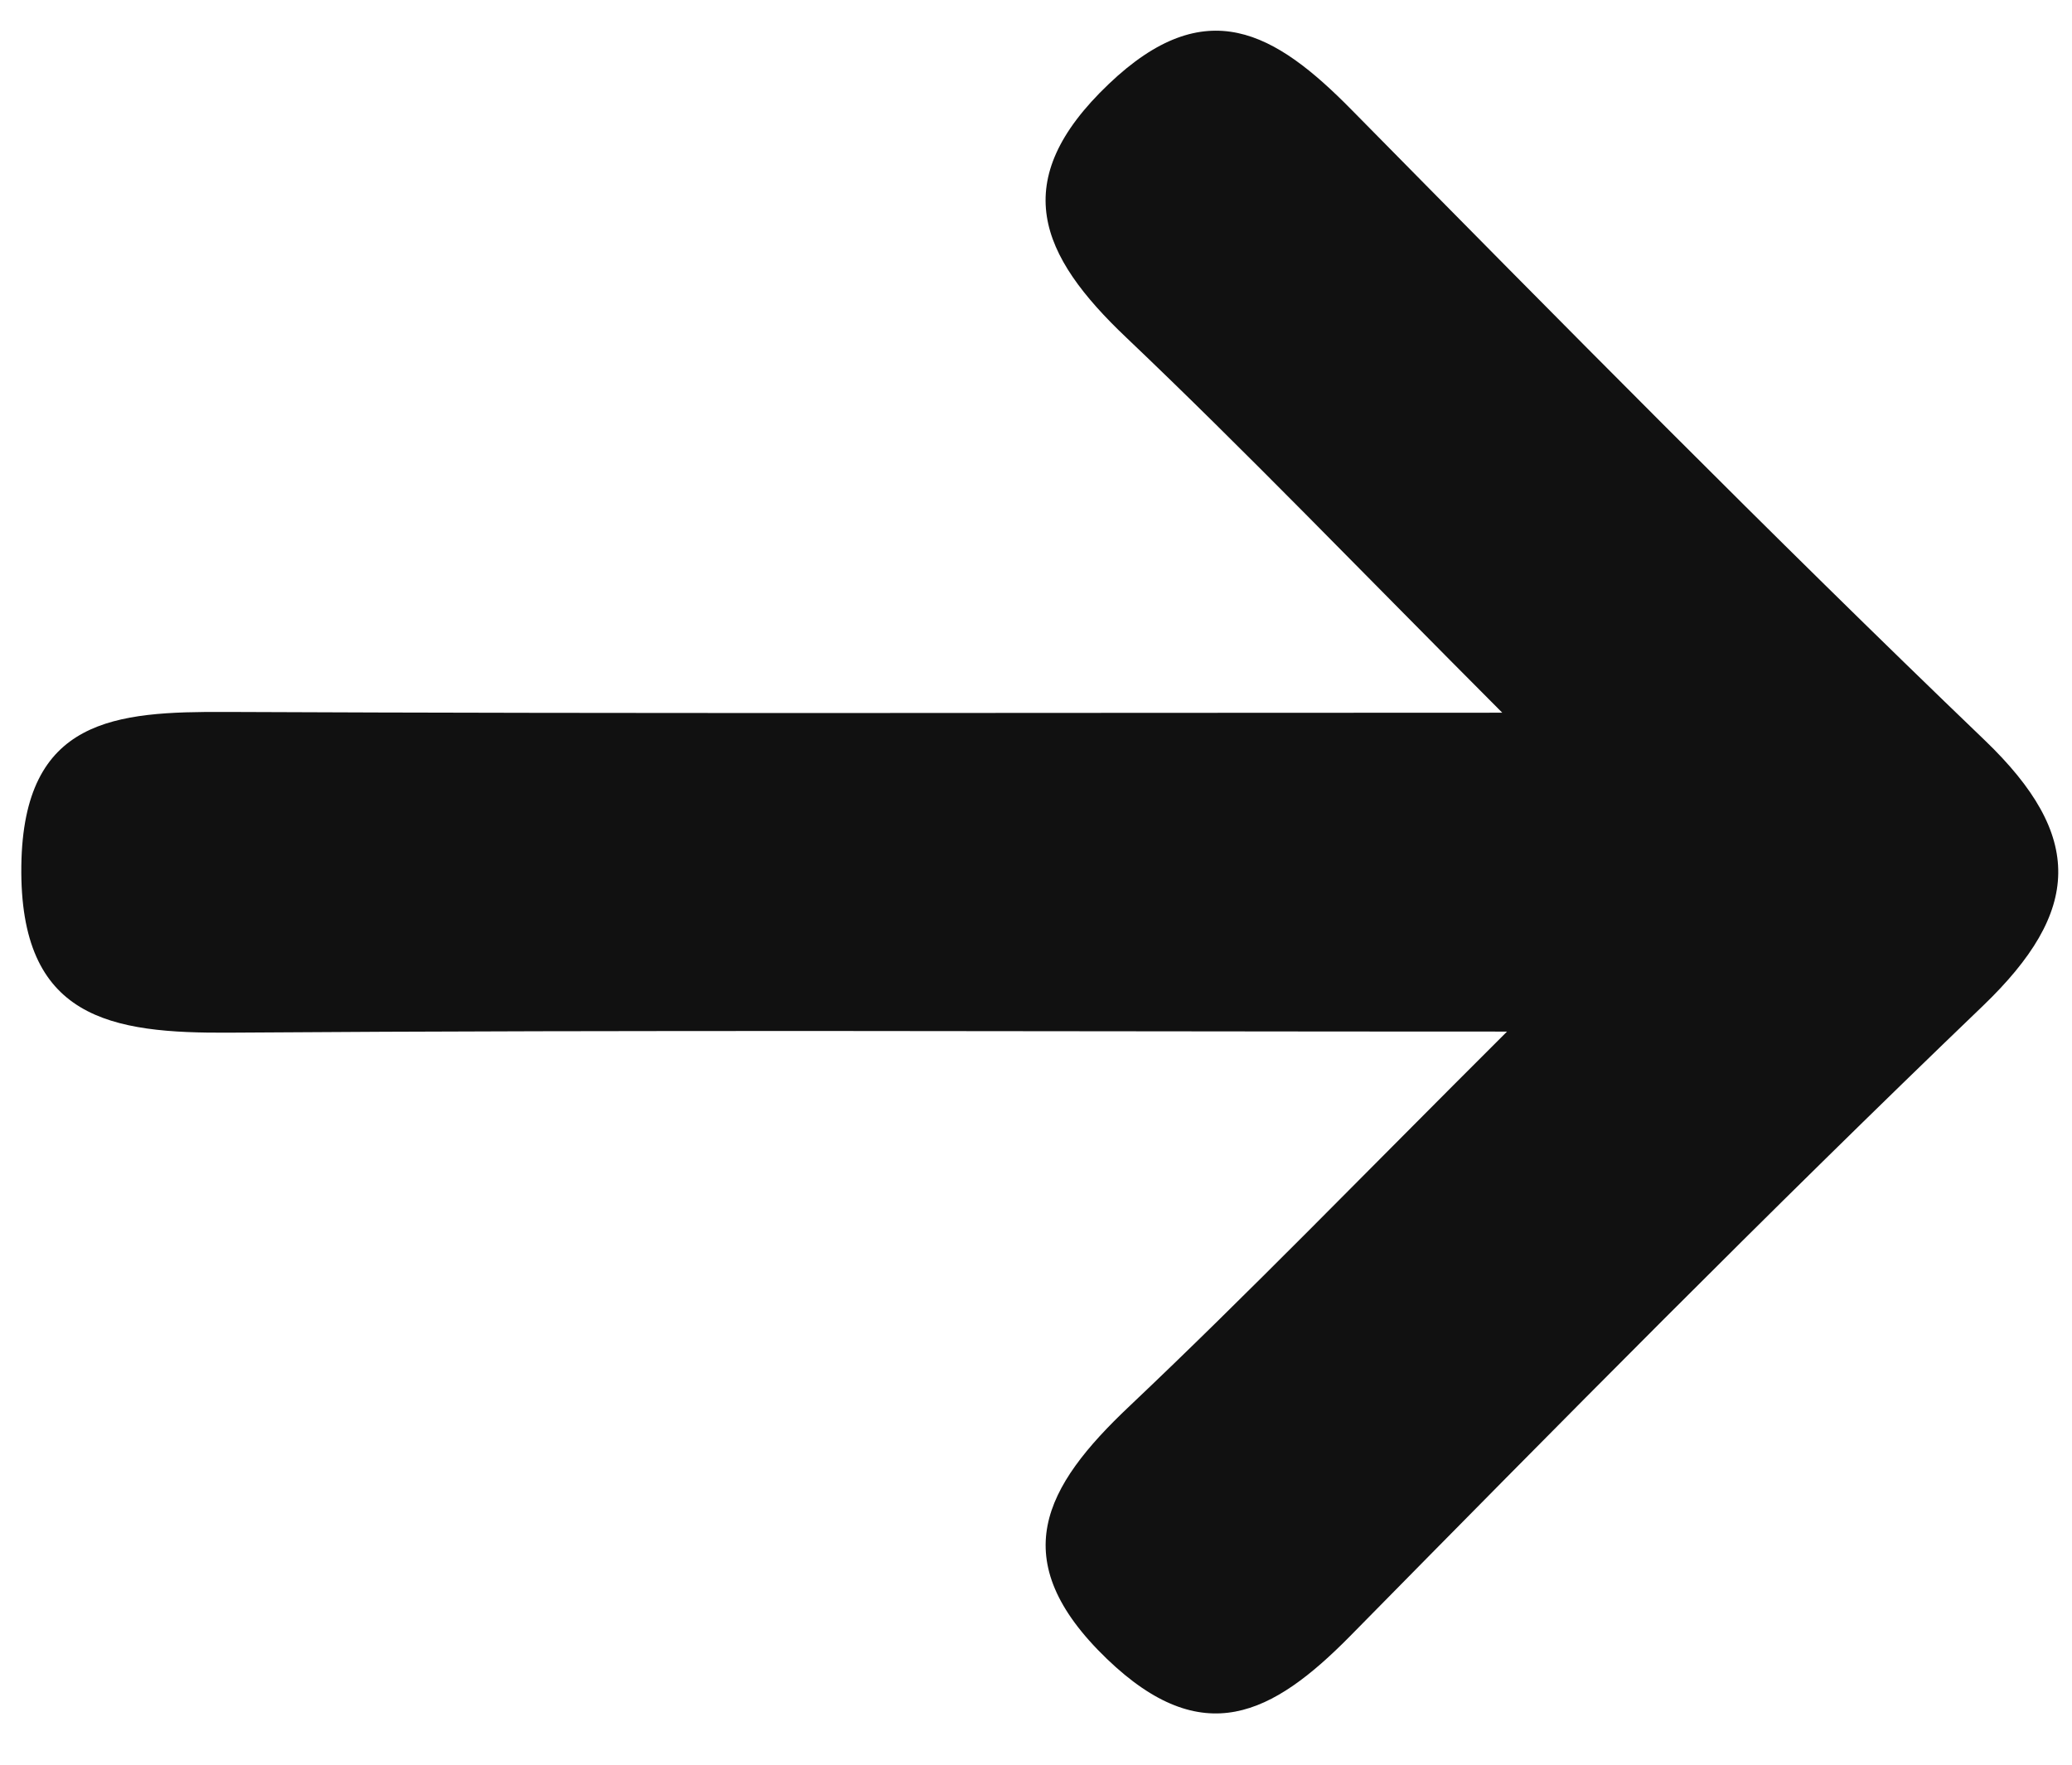 <svg width="27" height="23" viewBox="0 0 27 23" fill="none" xmlns="http://www.w3.org/2000/svg">
<path d="M19.638 13.445C13.68 13.445 8.342 13.421 3.004 13.459C1.438 13.471 0.252 13.281 0.278 11.283C0.304 9.355 1.508 9.273 2.946 9.279C8.284 9.303 13.622 9.289 19.576 9.289C17.724 7.433 16.234 5.881 14.676 4.399C13.548 3.329 13.12 2.359 14.448 1.095C15.712 -0.111 16.614 0.417 17.612 1.431C20.336 4.195 23.062 6.959 25.862 9.647C27.164 10.897 27.124 11.875 25.84 13.109C23.042 15.795 20.314 18.559 17.592 21.325C16.582 22.349 15.674 22.823 14.424 21.621C13.08 20.327 13.608 19.375 14.718 18.327C16.26 16.867 17.738 15.339 19.638 13.445Z" fill="#111111"/>
</svg>
